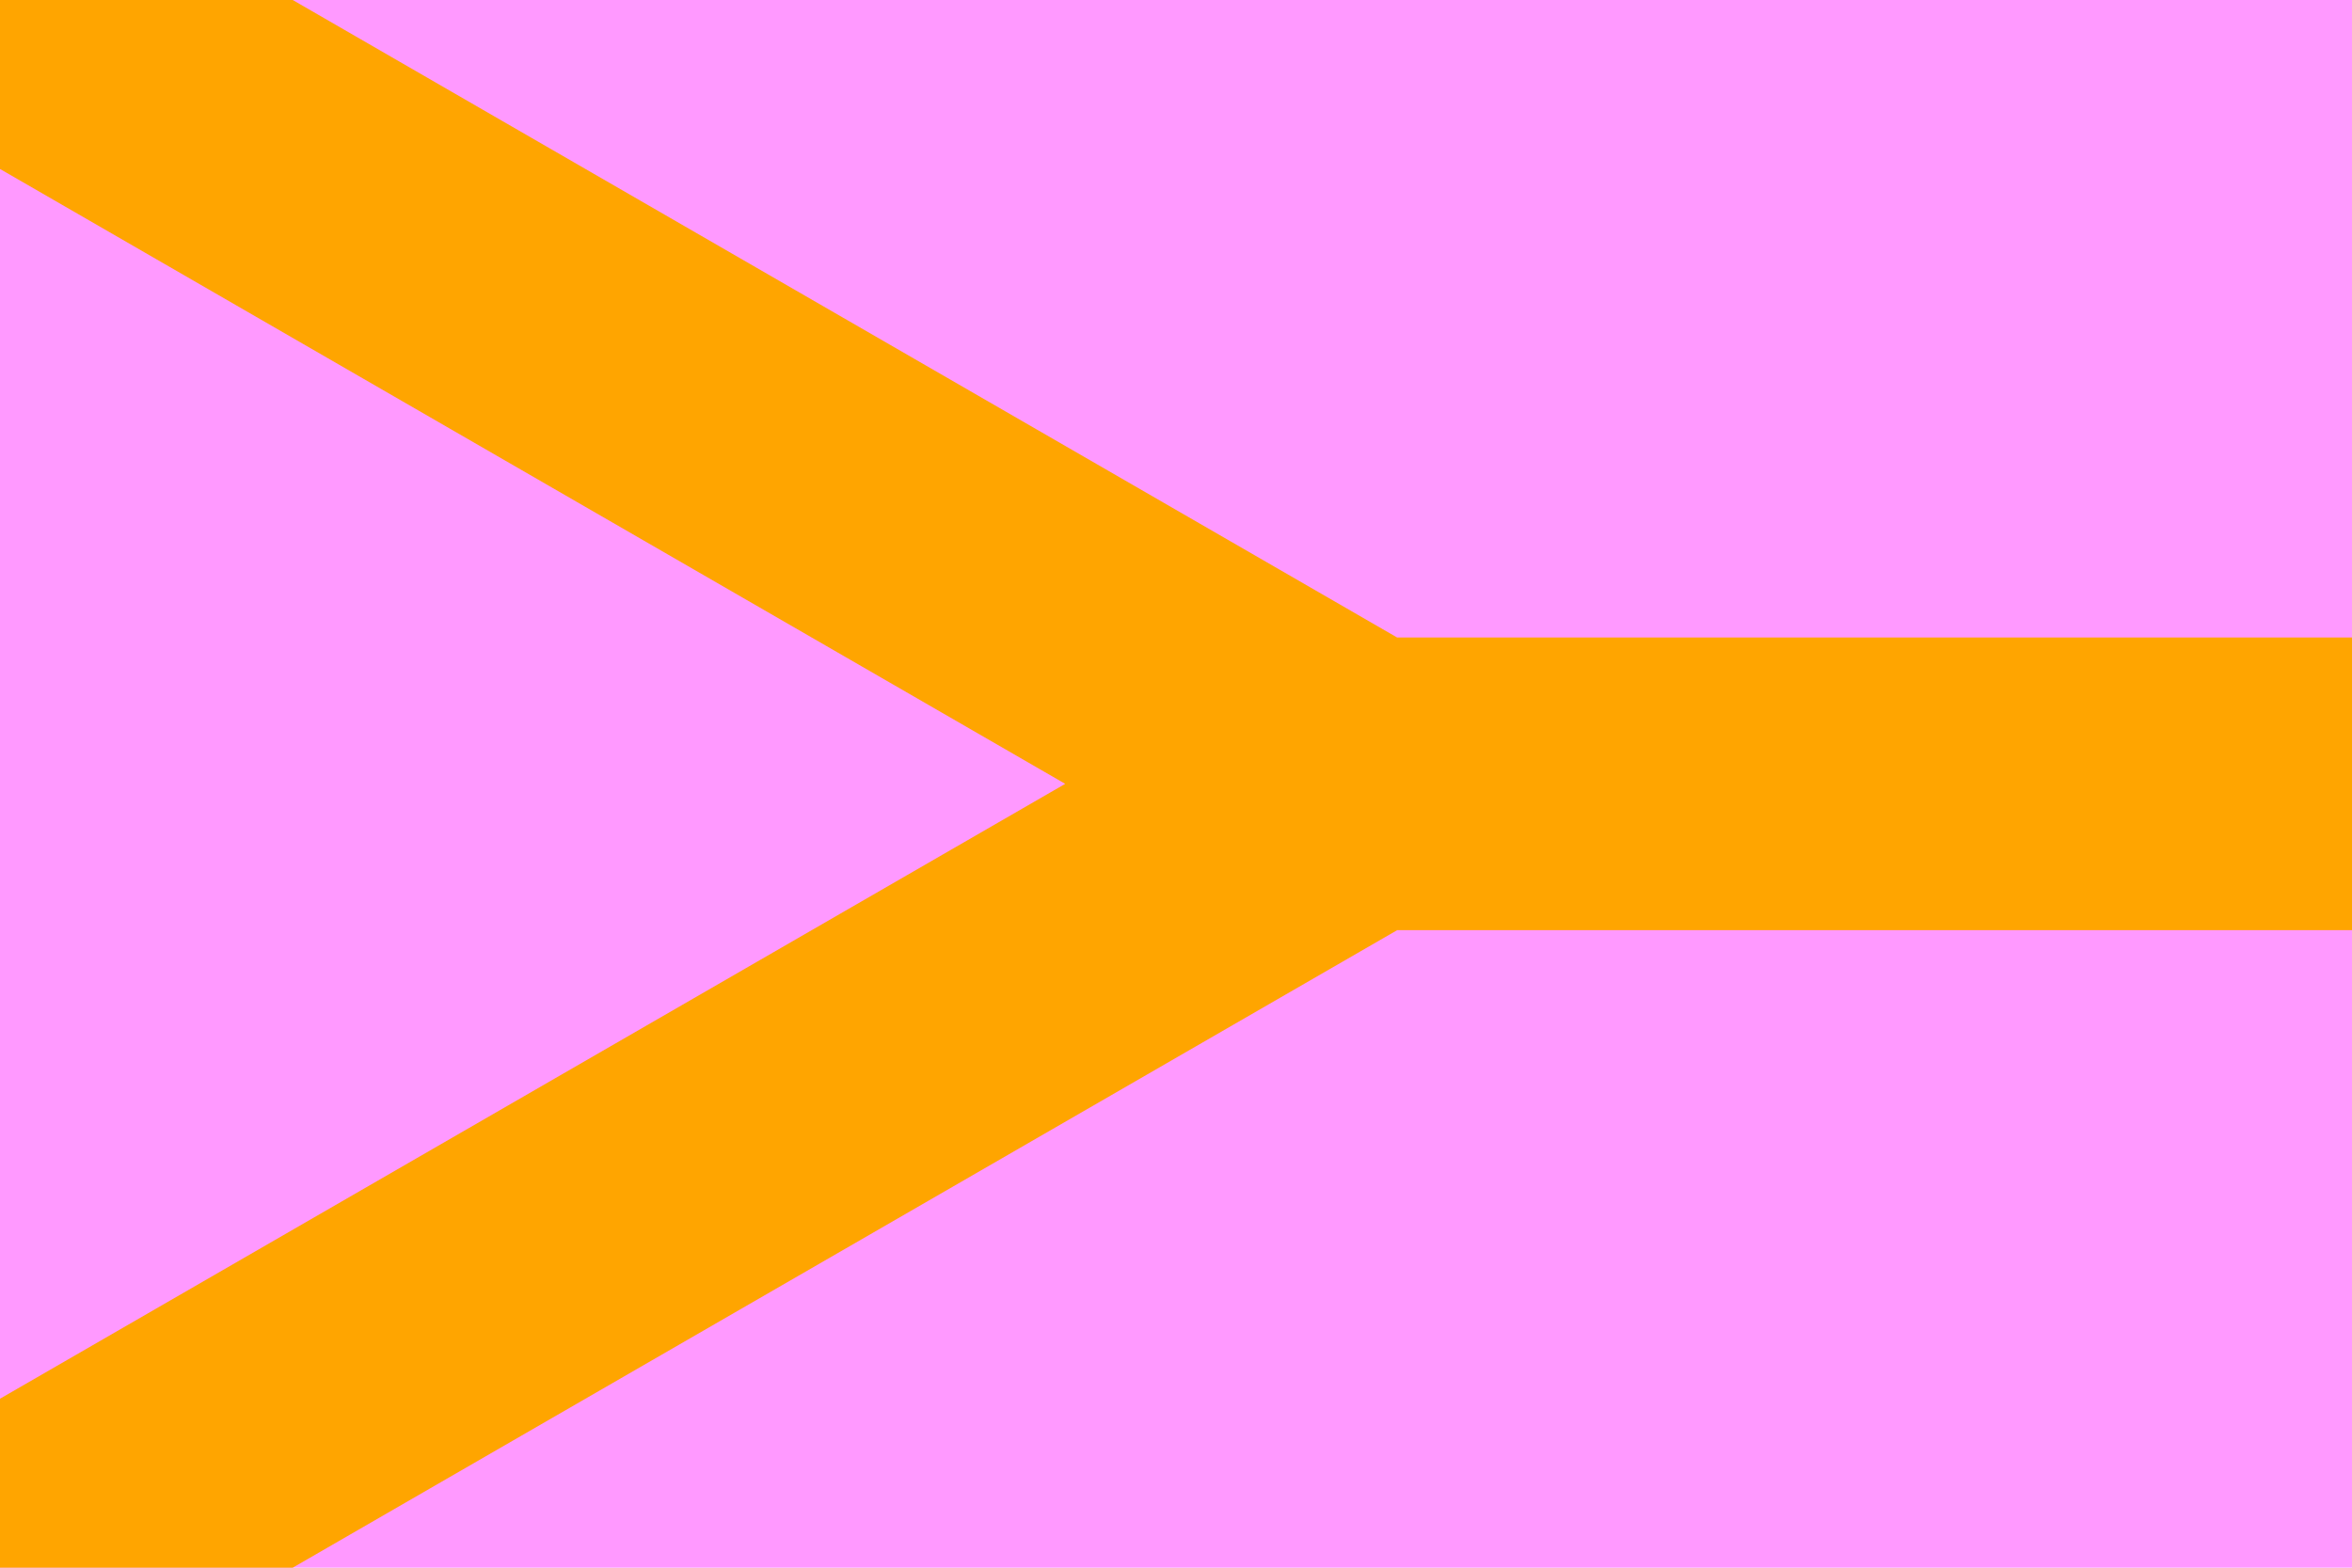 <?xml version="1.0" encoding="utf-8" ?>
<svg baseProfile="full" height="100px" version="1.1" width="150px" xmlns="http://www.w3.org/2000/svg" xmlns:ev="http://www.w3.org/2001/xml-events" xmlns:xlink="http://www.w3.org/1999/xlink"><defs /><rect fill="#FF99FF" height="100" stroke="none" width="150" x="0" y="0" /><path d="M0,0 L86.603,50.0 L0,100 L86.603,50.0 L150,50.0" fill="none" stroke="orange" stroke-width="18.668" /></svg>